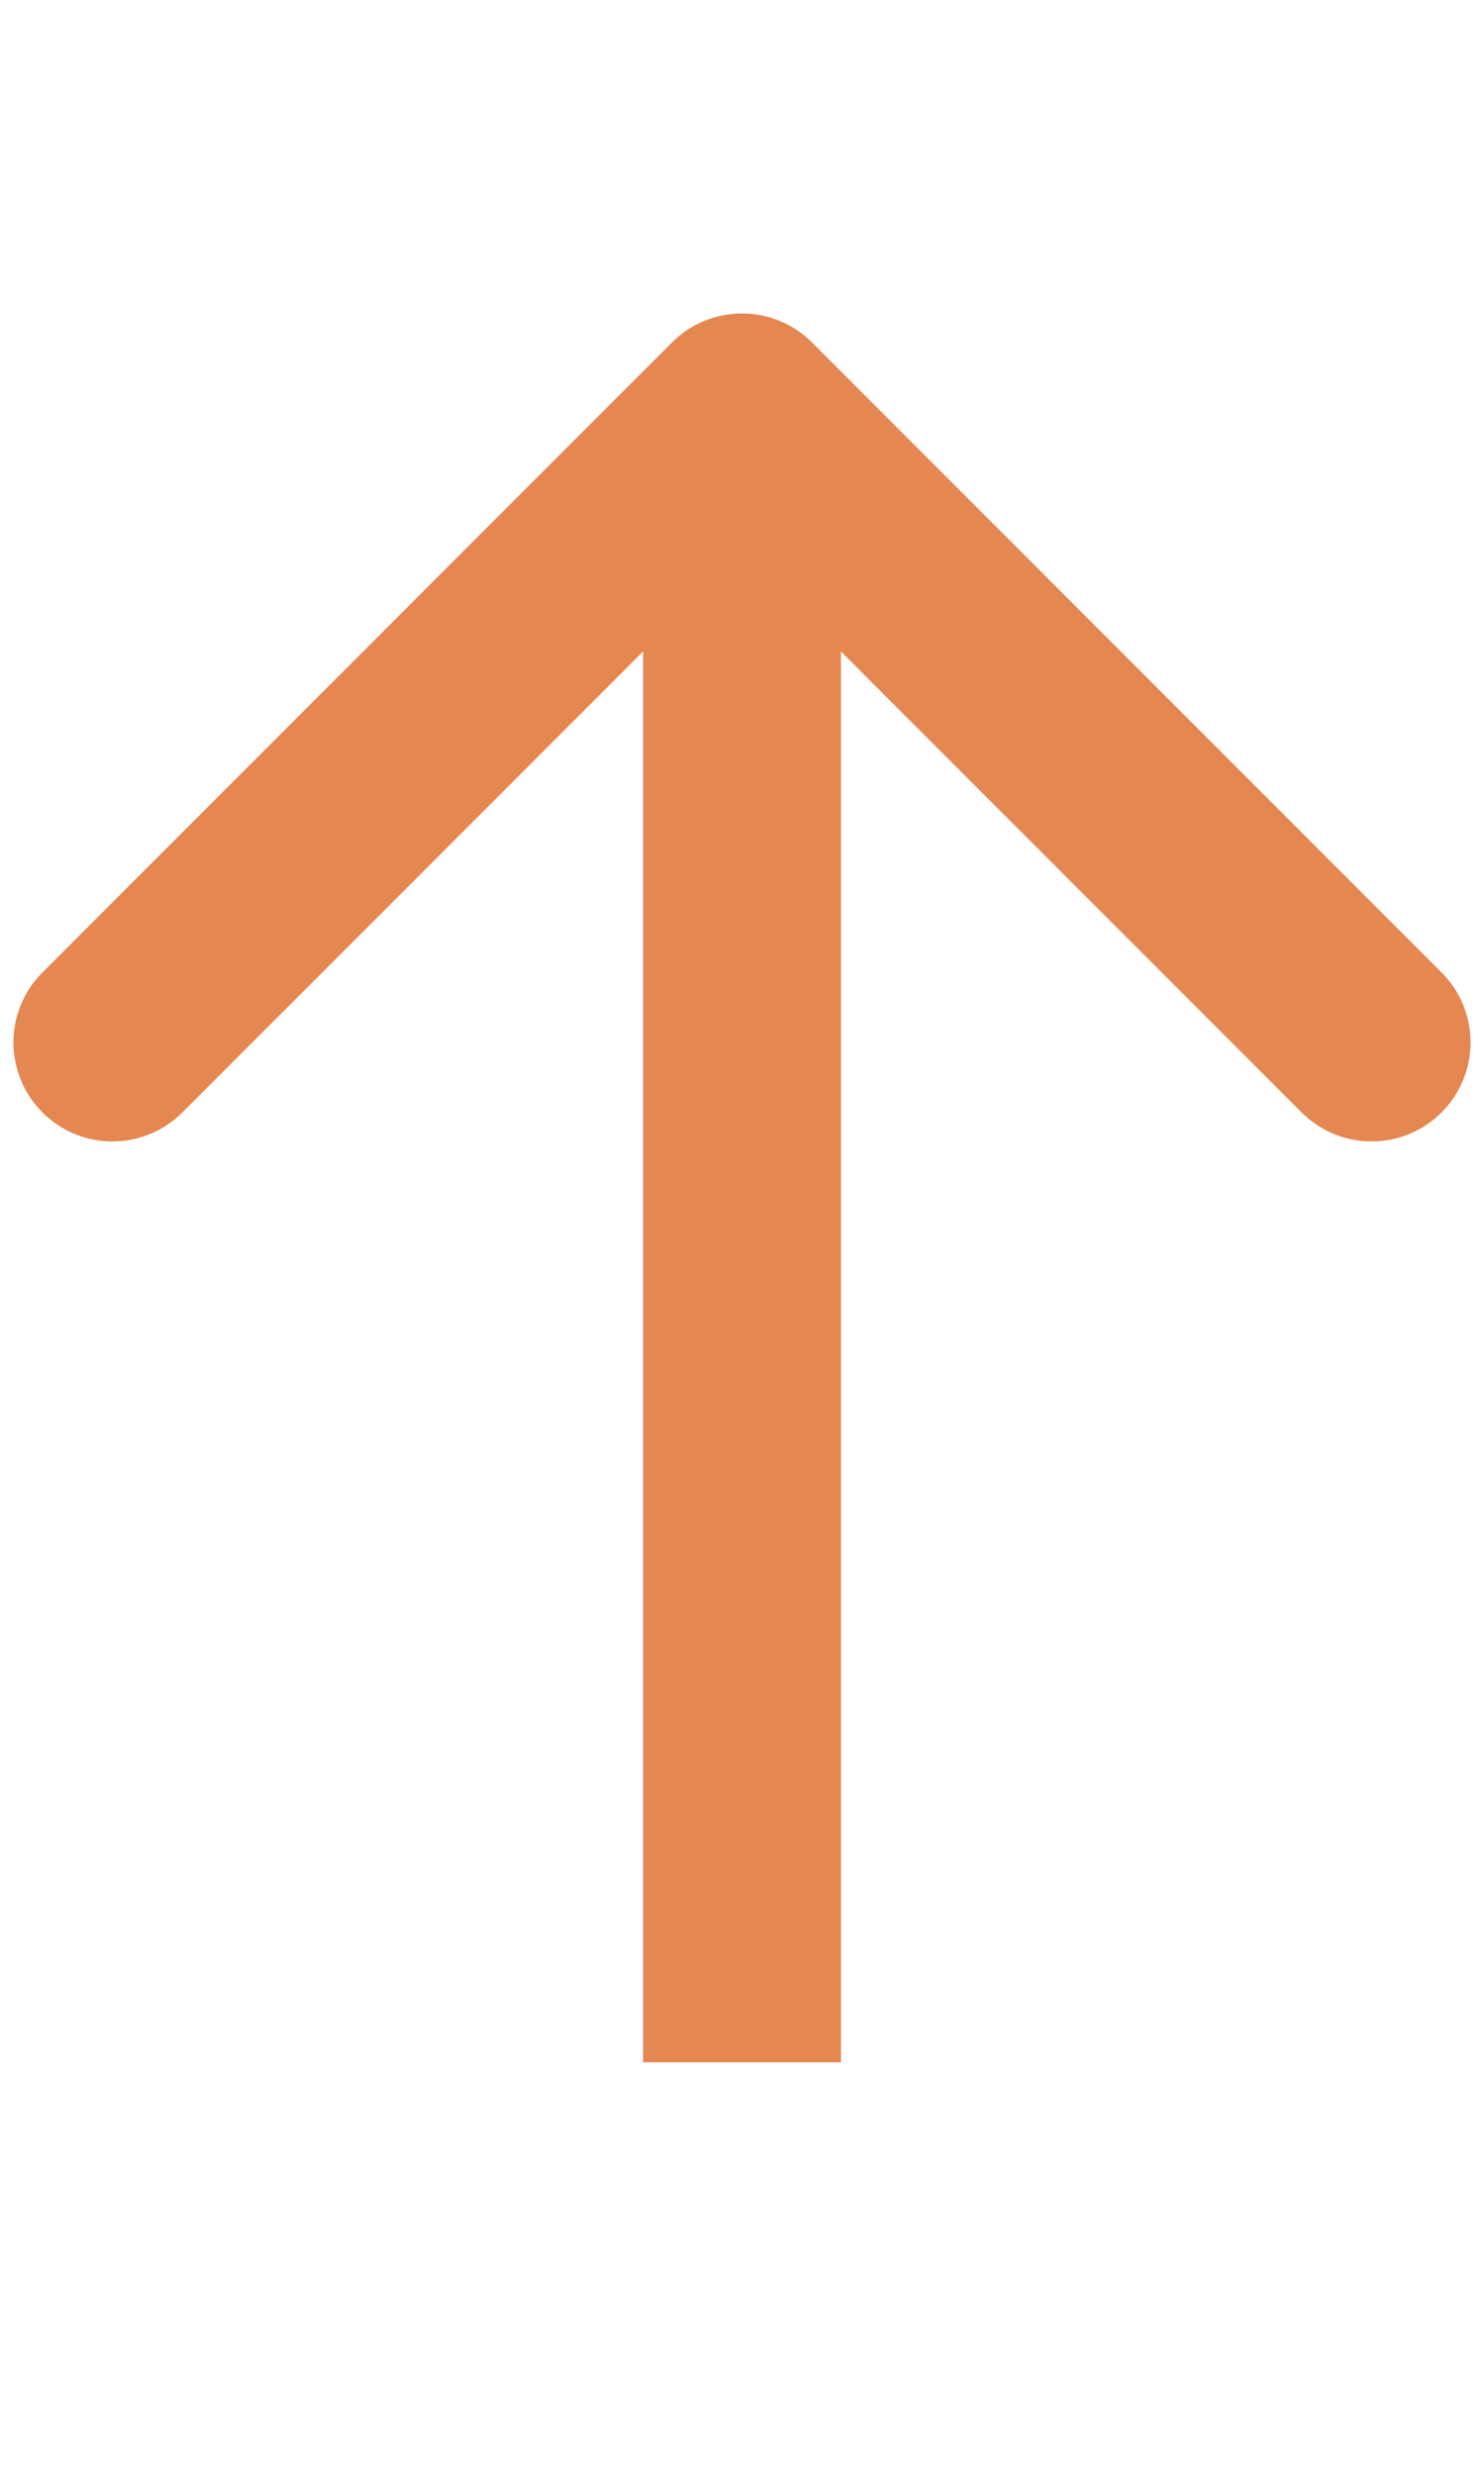 <svg width="18" height="30" viewBox="0 0 18 30" fill="none" xmlns="http://www.w3.org/2000/svg">
<path d="M9.849 4.151C9.38 3.683 8.62 3.683 8.151 4.151L0.515 11.788C0.046 12.257 0.046 13.017 0.515 13.485C0.983 13.954 1.743 13.954 2.212 13.485L9 6.697L15.788 13.485C16.257 13.954 17.017 13.954 17.485 13.485C17.954 13.017 17.954 12.257 17.485 11.788L9.849 4.151ZM10.2 25L10.2 5H7.8L7.8 25H10.2Z" fill="#E58751"/>
</svg>

